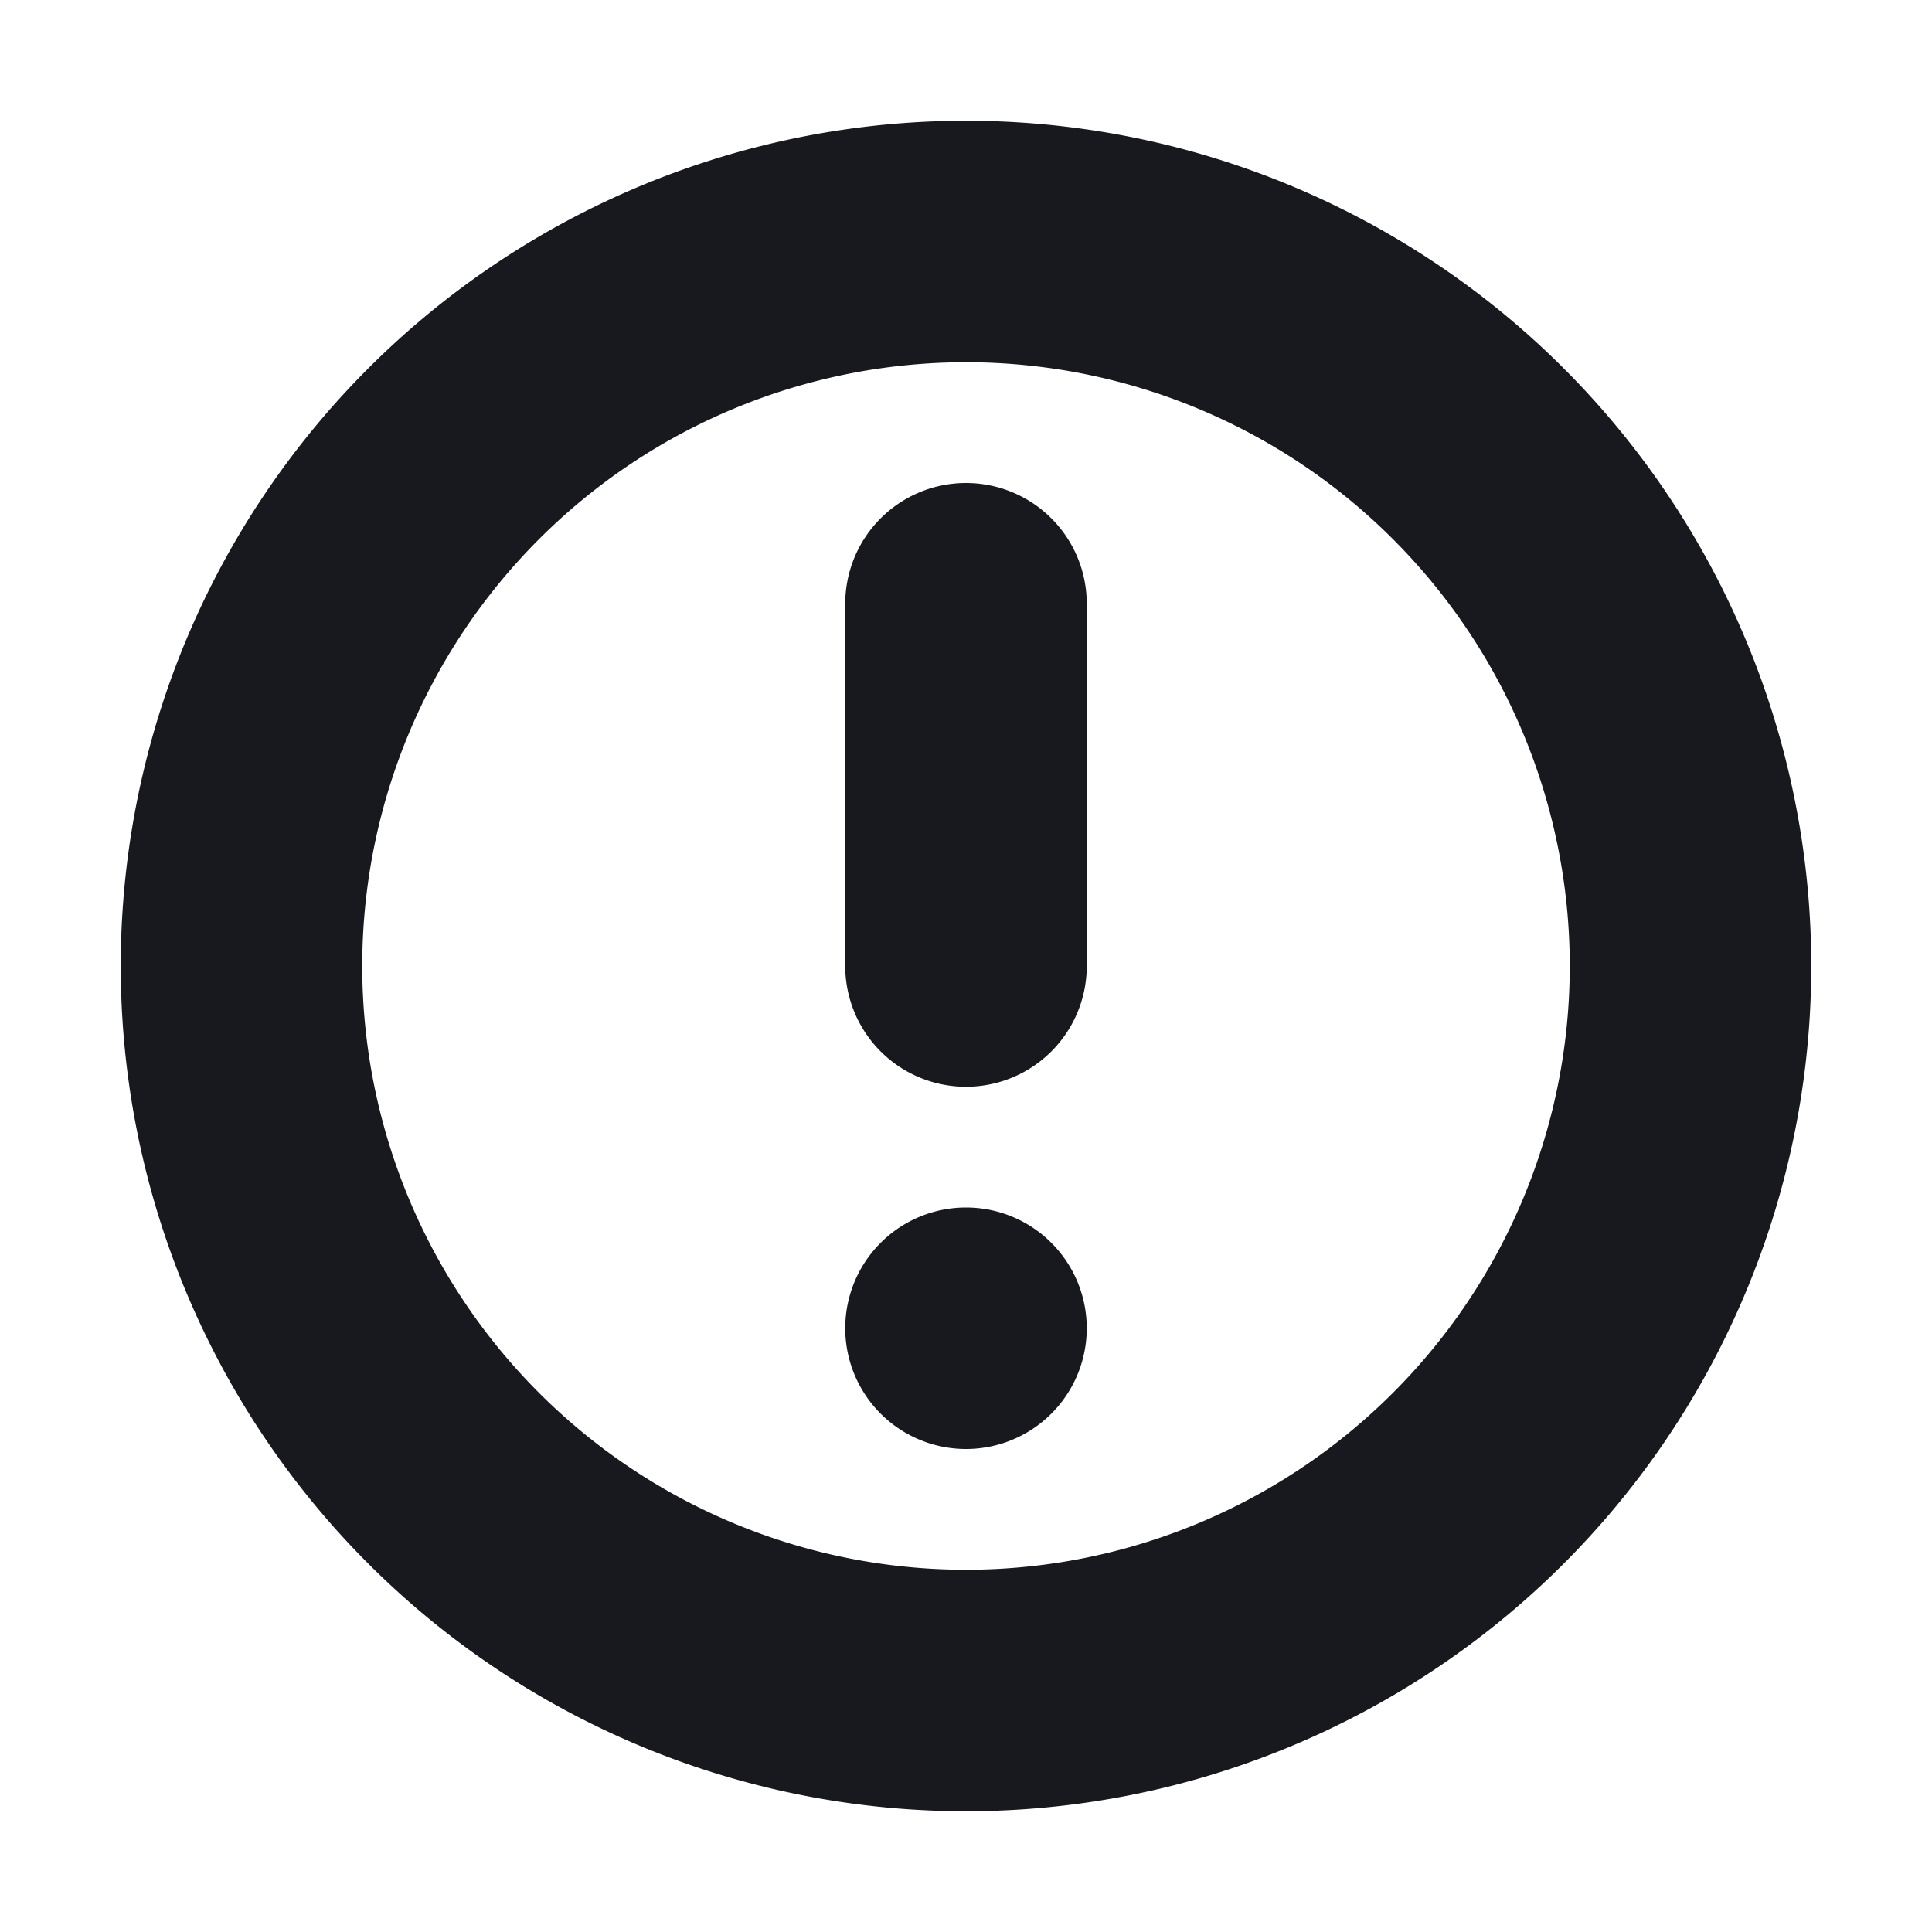 <svg fill="#17191E" width="800px" height="800px" viewBox="0 0 16 16"
    xmlns="http://www.w3.org/2000/svg" xmlns:xlink="http://www.w3.org/1999/xlink">
    <title>icn/error</title>
    <path
        d="M8 15A7 7 0 1 1 8 1a7 7 0 0 1 0 14zm0-2A5 5 0 1 0 8 3a5 5 0 0 0 0 10zm0-9a1 1 0 0 1 1 1v3a1 1 0 1 1-2 0V5a1 1 0 0 1 1-1zm0 8a1 1 0 1 1 0-2 1 1 0 0 1 0 2z"
        id="a" />
</svg>